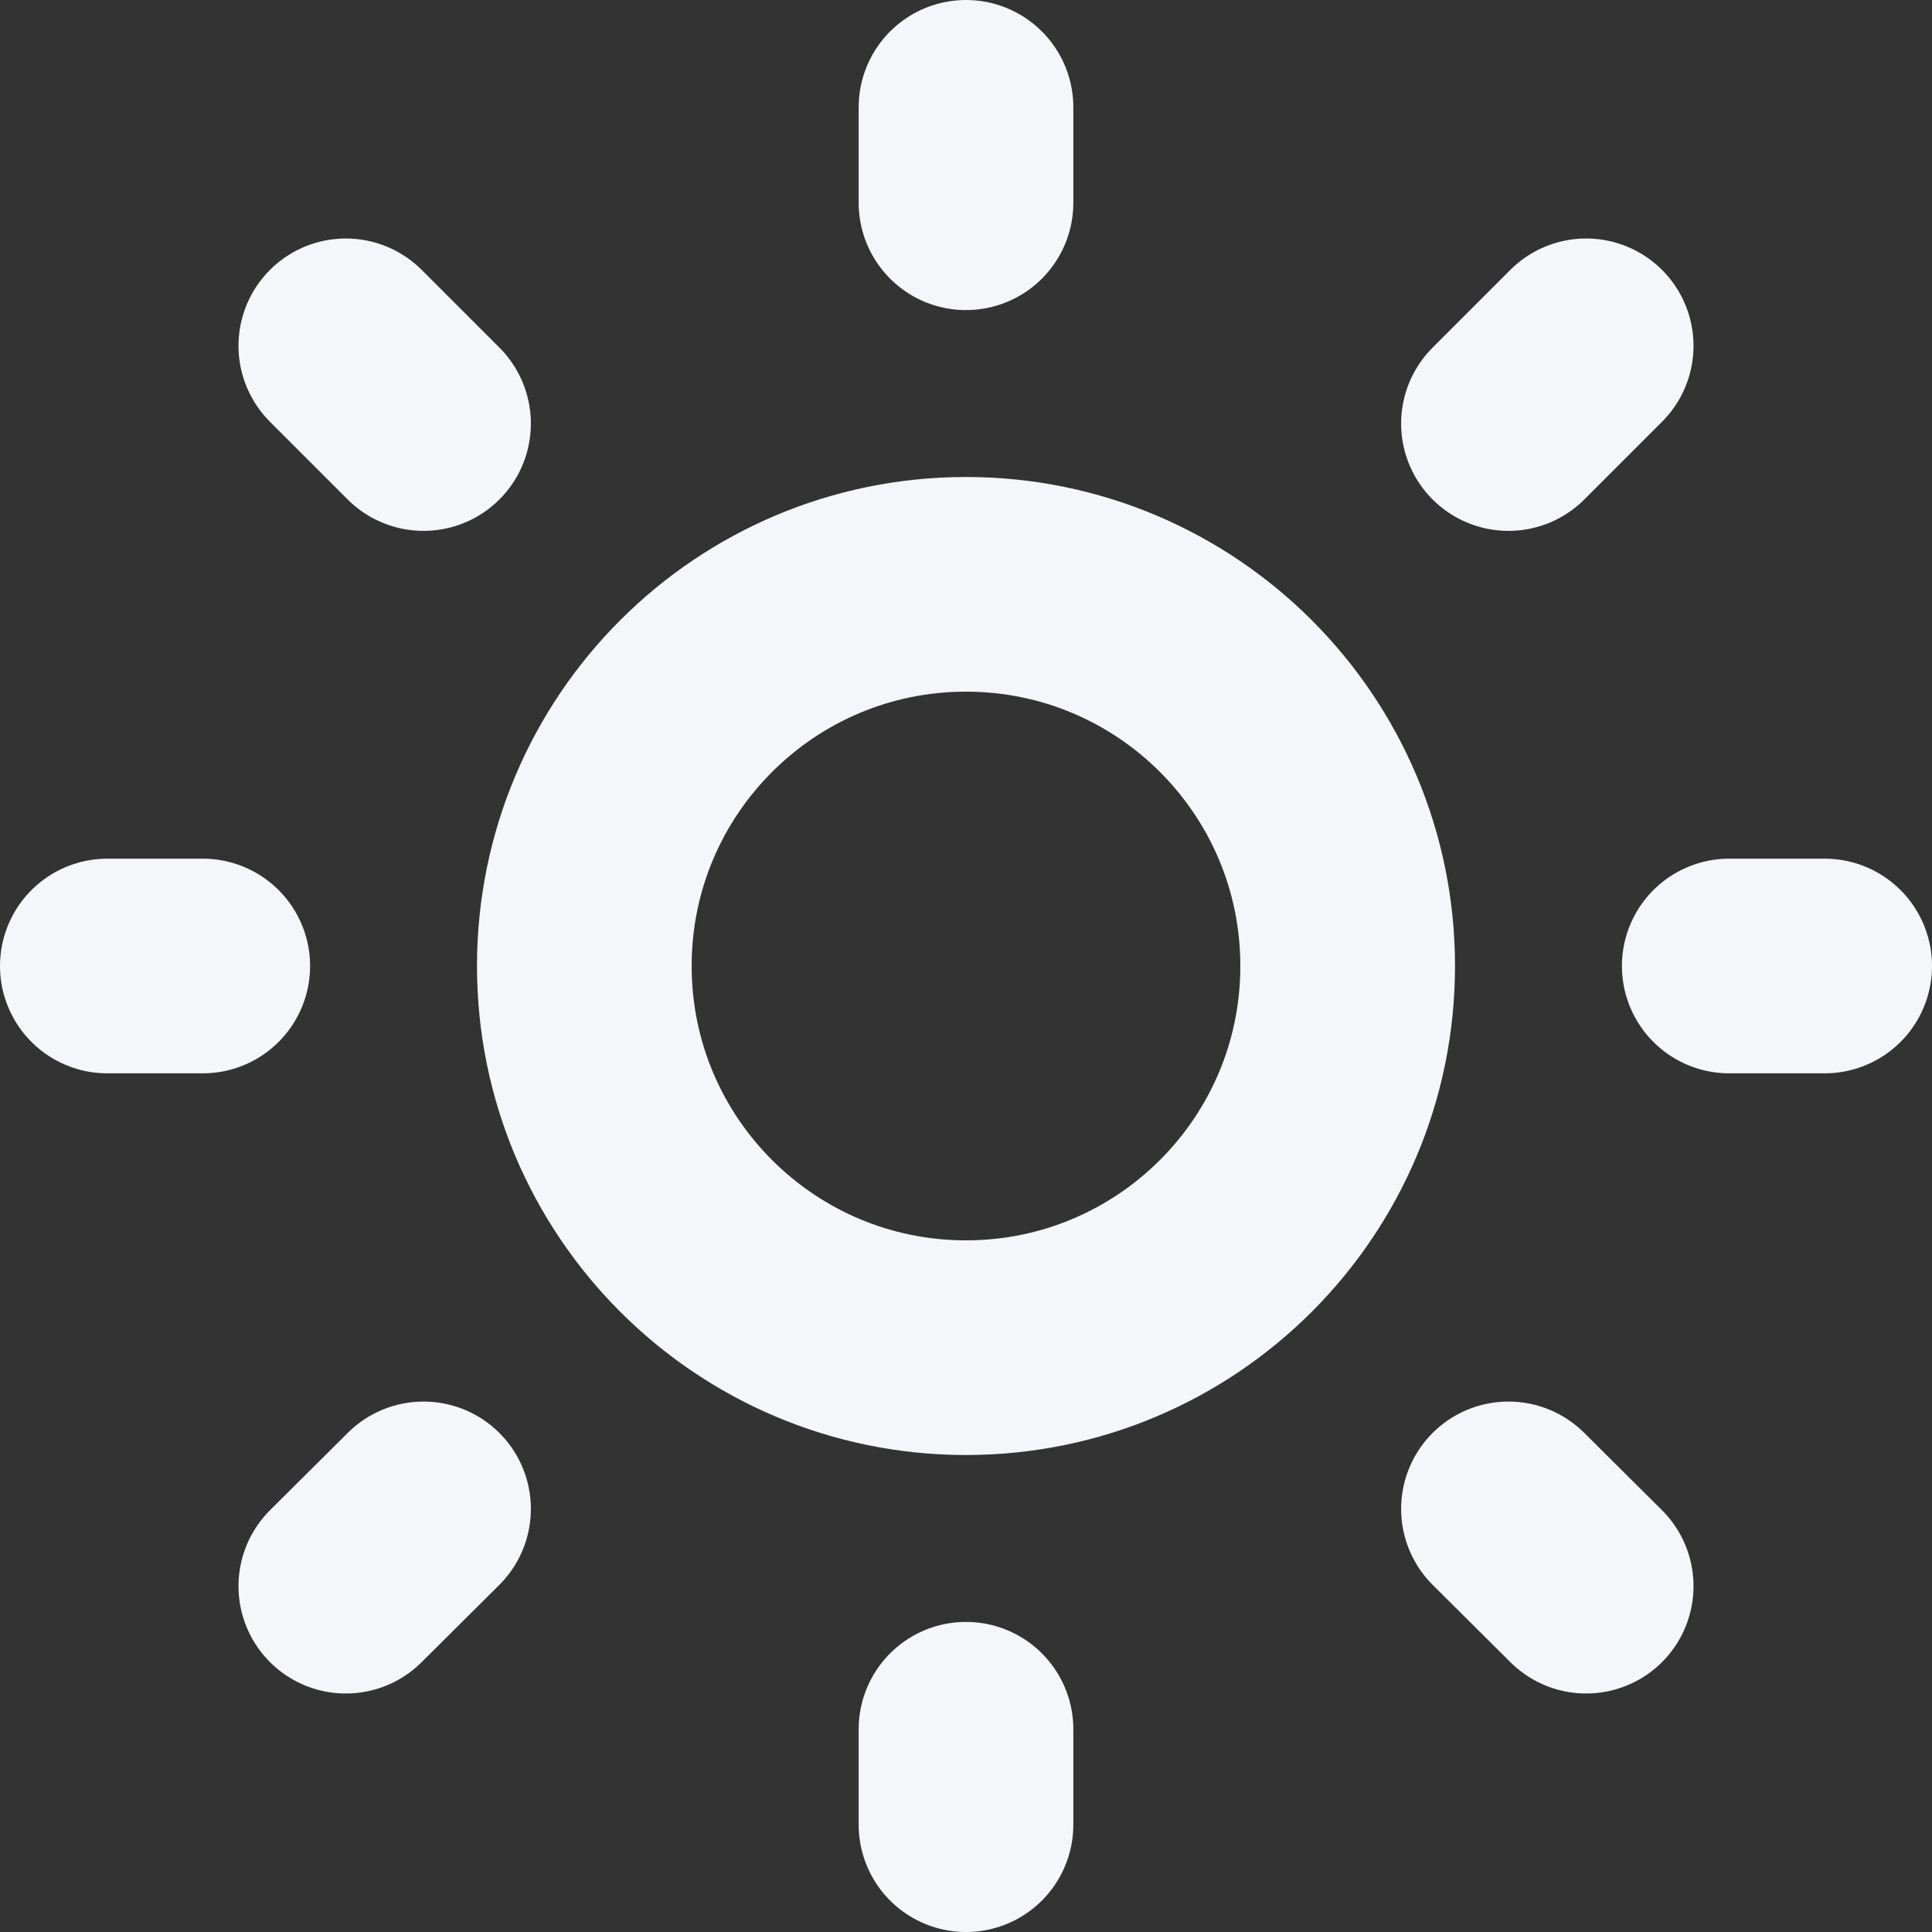 <svg width="18" height="18" viewBox="0 0 18 18" fill="none" xmlns="http://www.w3.org/2000/svg">
<rect x="0" y="0" width="18" height="18" fill="#333333" stroke="none"/>
<path d="M9 1V1.889M9 16.111V17M1.889 9H1M3.946 3.946L3.222 3.222M14.054 3.946L14.778 3.222M3.946 14.058L3.222 14.778M14.054 14.058L14.778 14.778M17 9H16.111M12.556 9C12.556 10.964 10.964 12.556 9 12.556C7.036 12.556 5.444 10.964 5.444 9C5.444 7.036 7.036 5.444 9 5.444C10.964 5.444 12.556 7.036 12.556 9Z" stroke="#F5F6FA" stroke-width="2" stroke-linecap="round" stroke-linejoin="round"/>
</svg>
